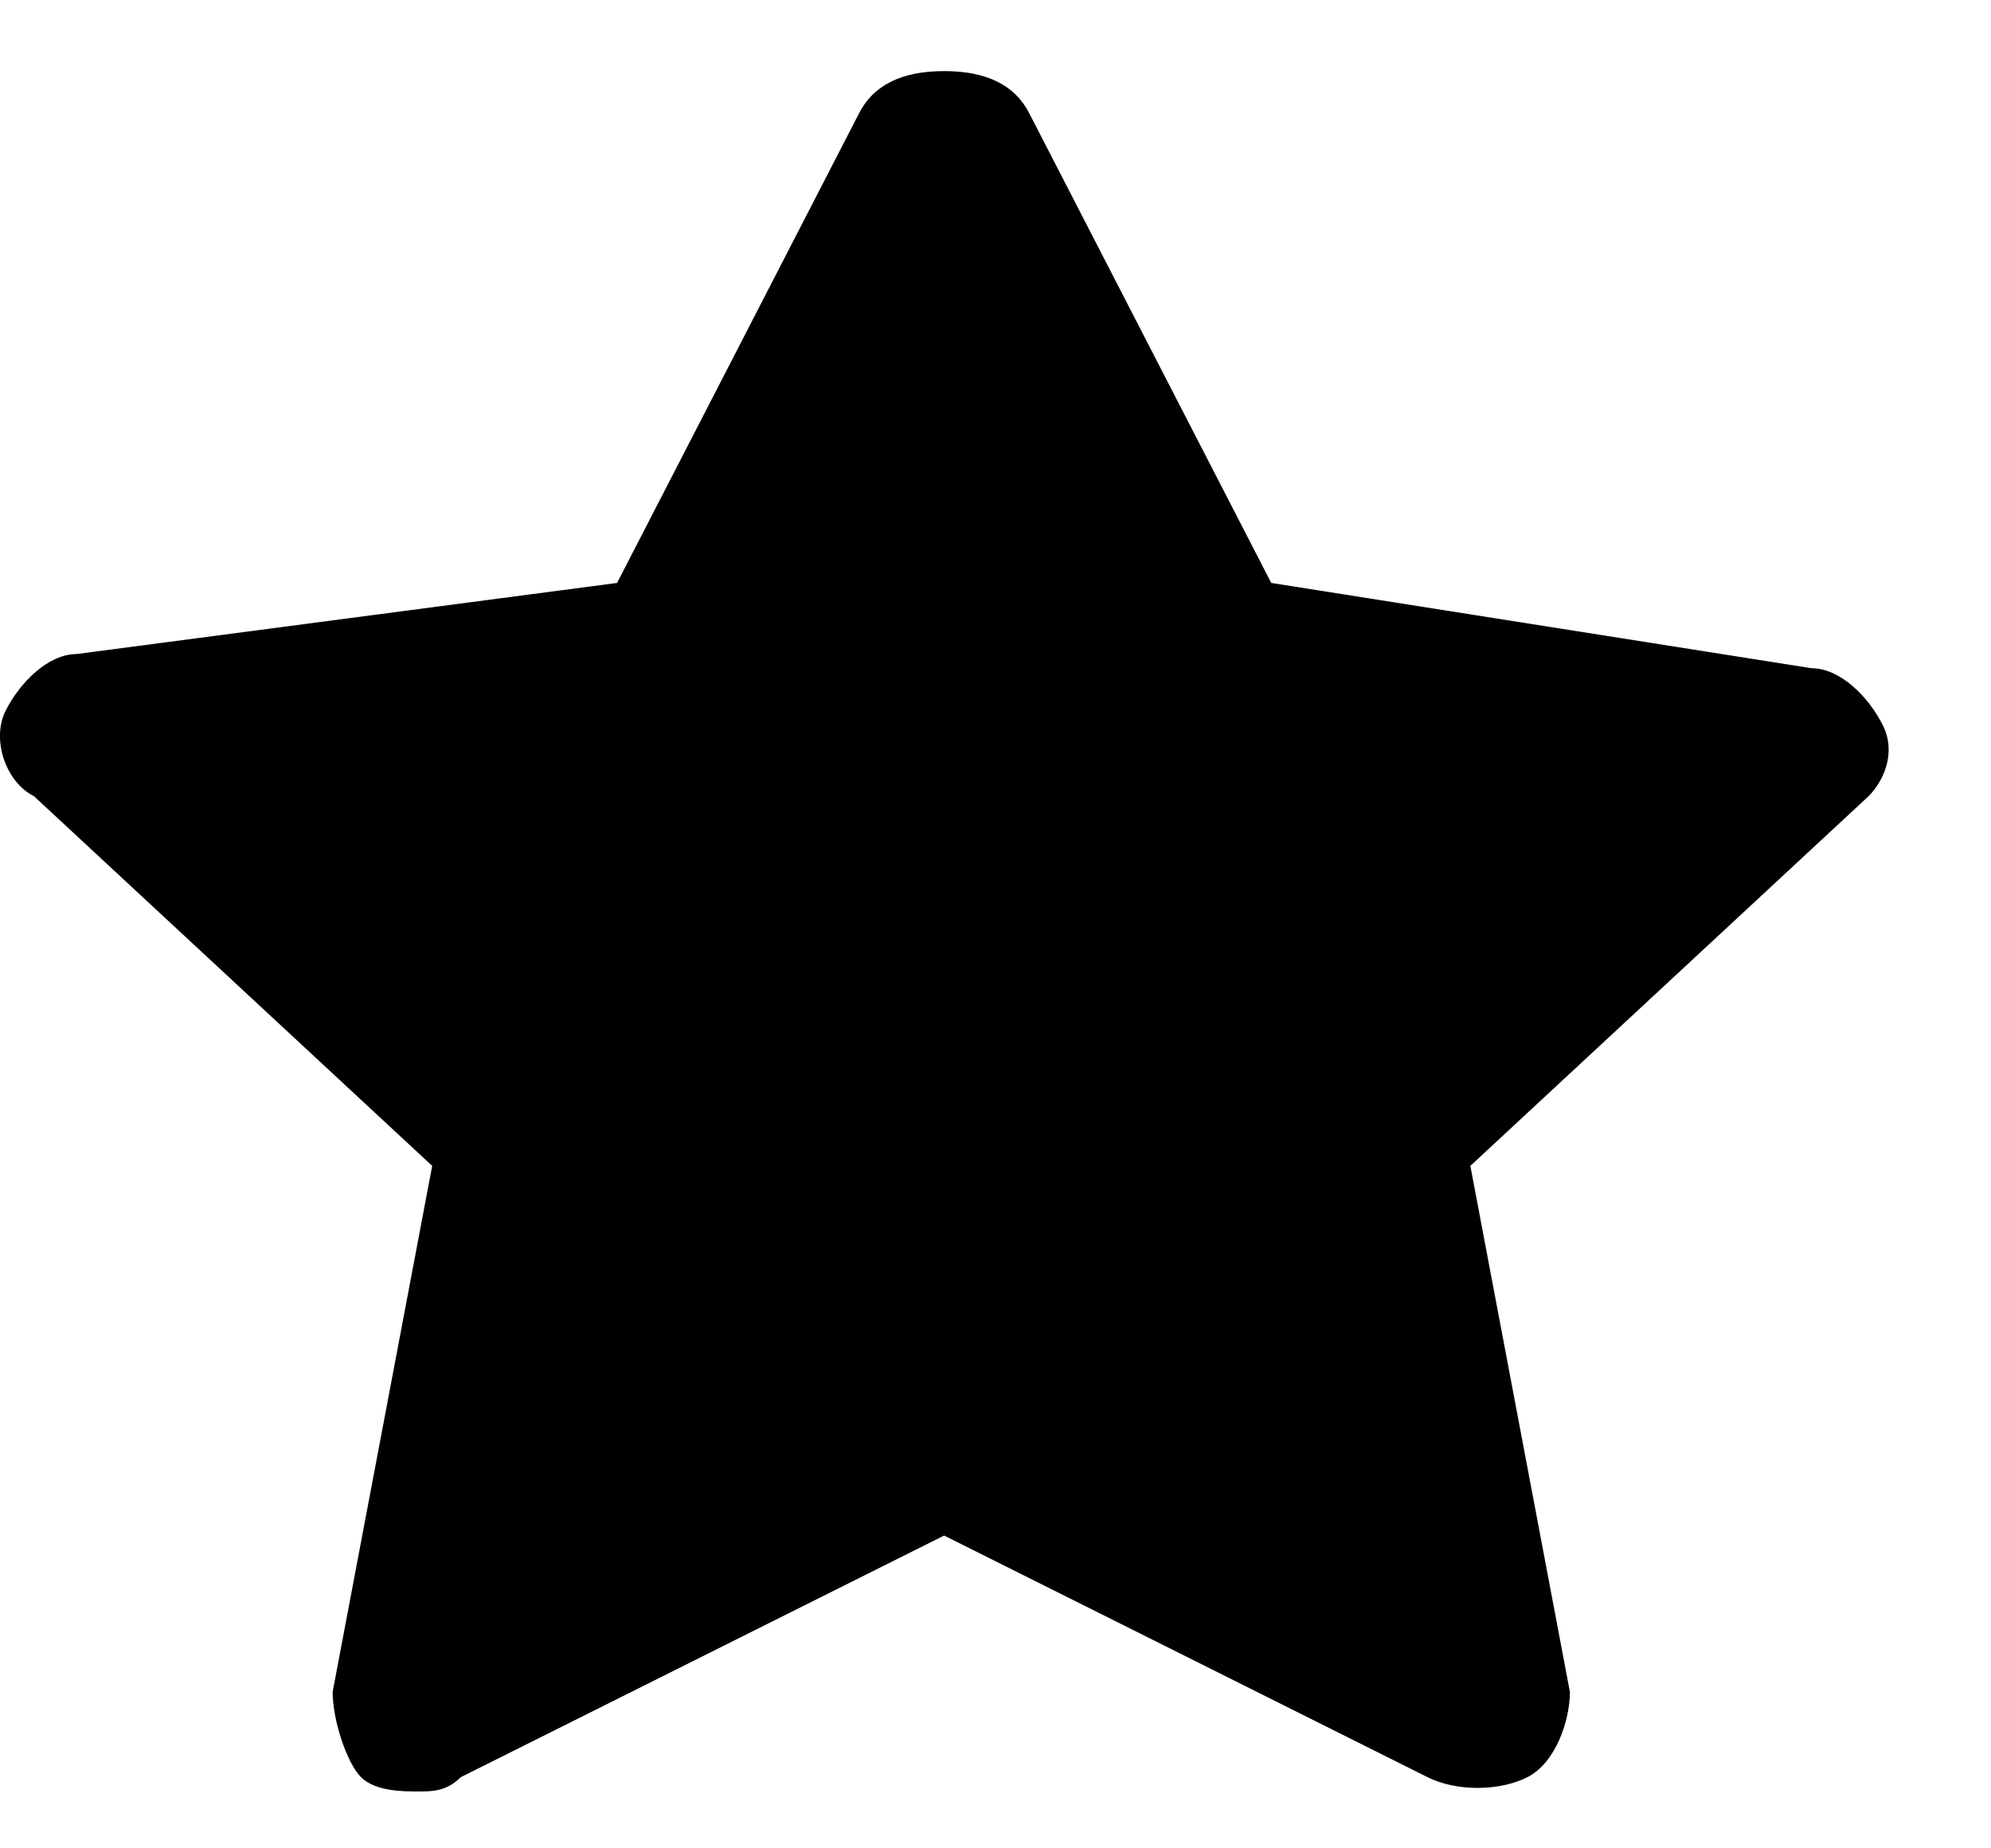 <svg width="14" height="13" viewBox="0 0 14 13" fill="currentColor" xmlns="http://www.w3.org/2000/svg">
<path id="Vector" d="M13.239 5.1C13.139 4.9 12.939 4.7 12.739 4.7L8.939 4.1L7.239 0.8C7.139 0.6 6.939 0.5 6.639 0.5C6.339 0.5 6.139 0.6 6.039 0.8L4.339 4.1L0.539 4.6C0.339 4.6 0.139 4.8 0.039 5C-0.061 5.2 0.039 5.5 0.239 5.6L3.039 8.2L2.339 11.9C2.339 12.1 2.439 12.4 2.539 12.5C2.639 12.6 2.839 12.6 2.939 12.6C3.039 12.6 3.139 12.6 3.239 12.5L6.639 10.8L10.039 12.5C10.239 12.6 10.539 12.6 10.739 12.5C10.939 12.4 11.039 12.1 11.039 11.9L10.339 8.2L13.139 5.6C13.239 5.5 13.339 5.3 13.239 5.1Z"/>
</svg>
